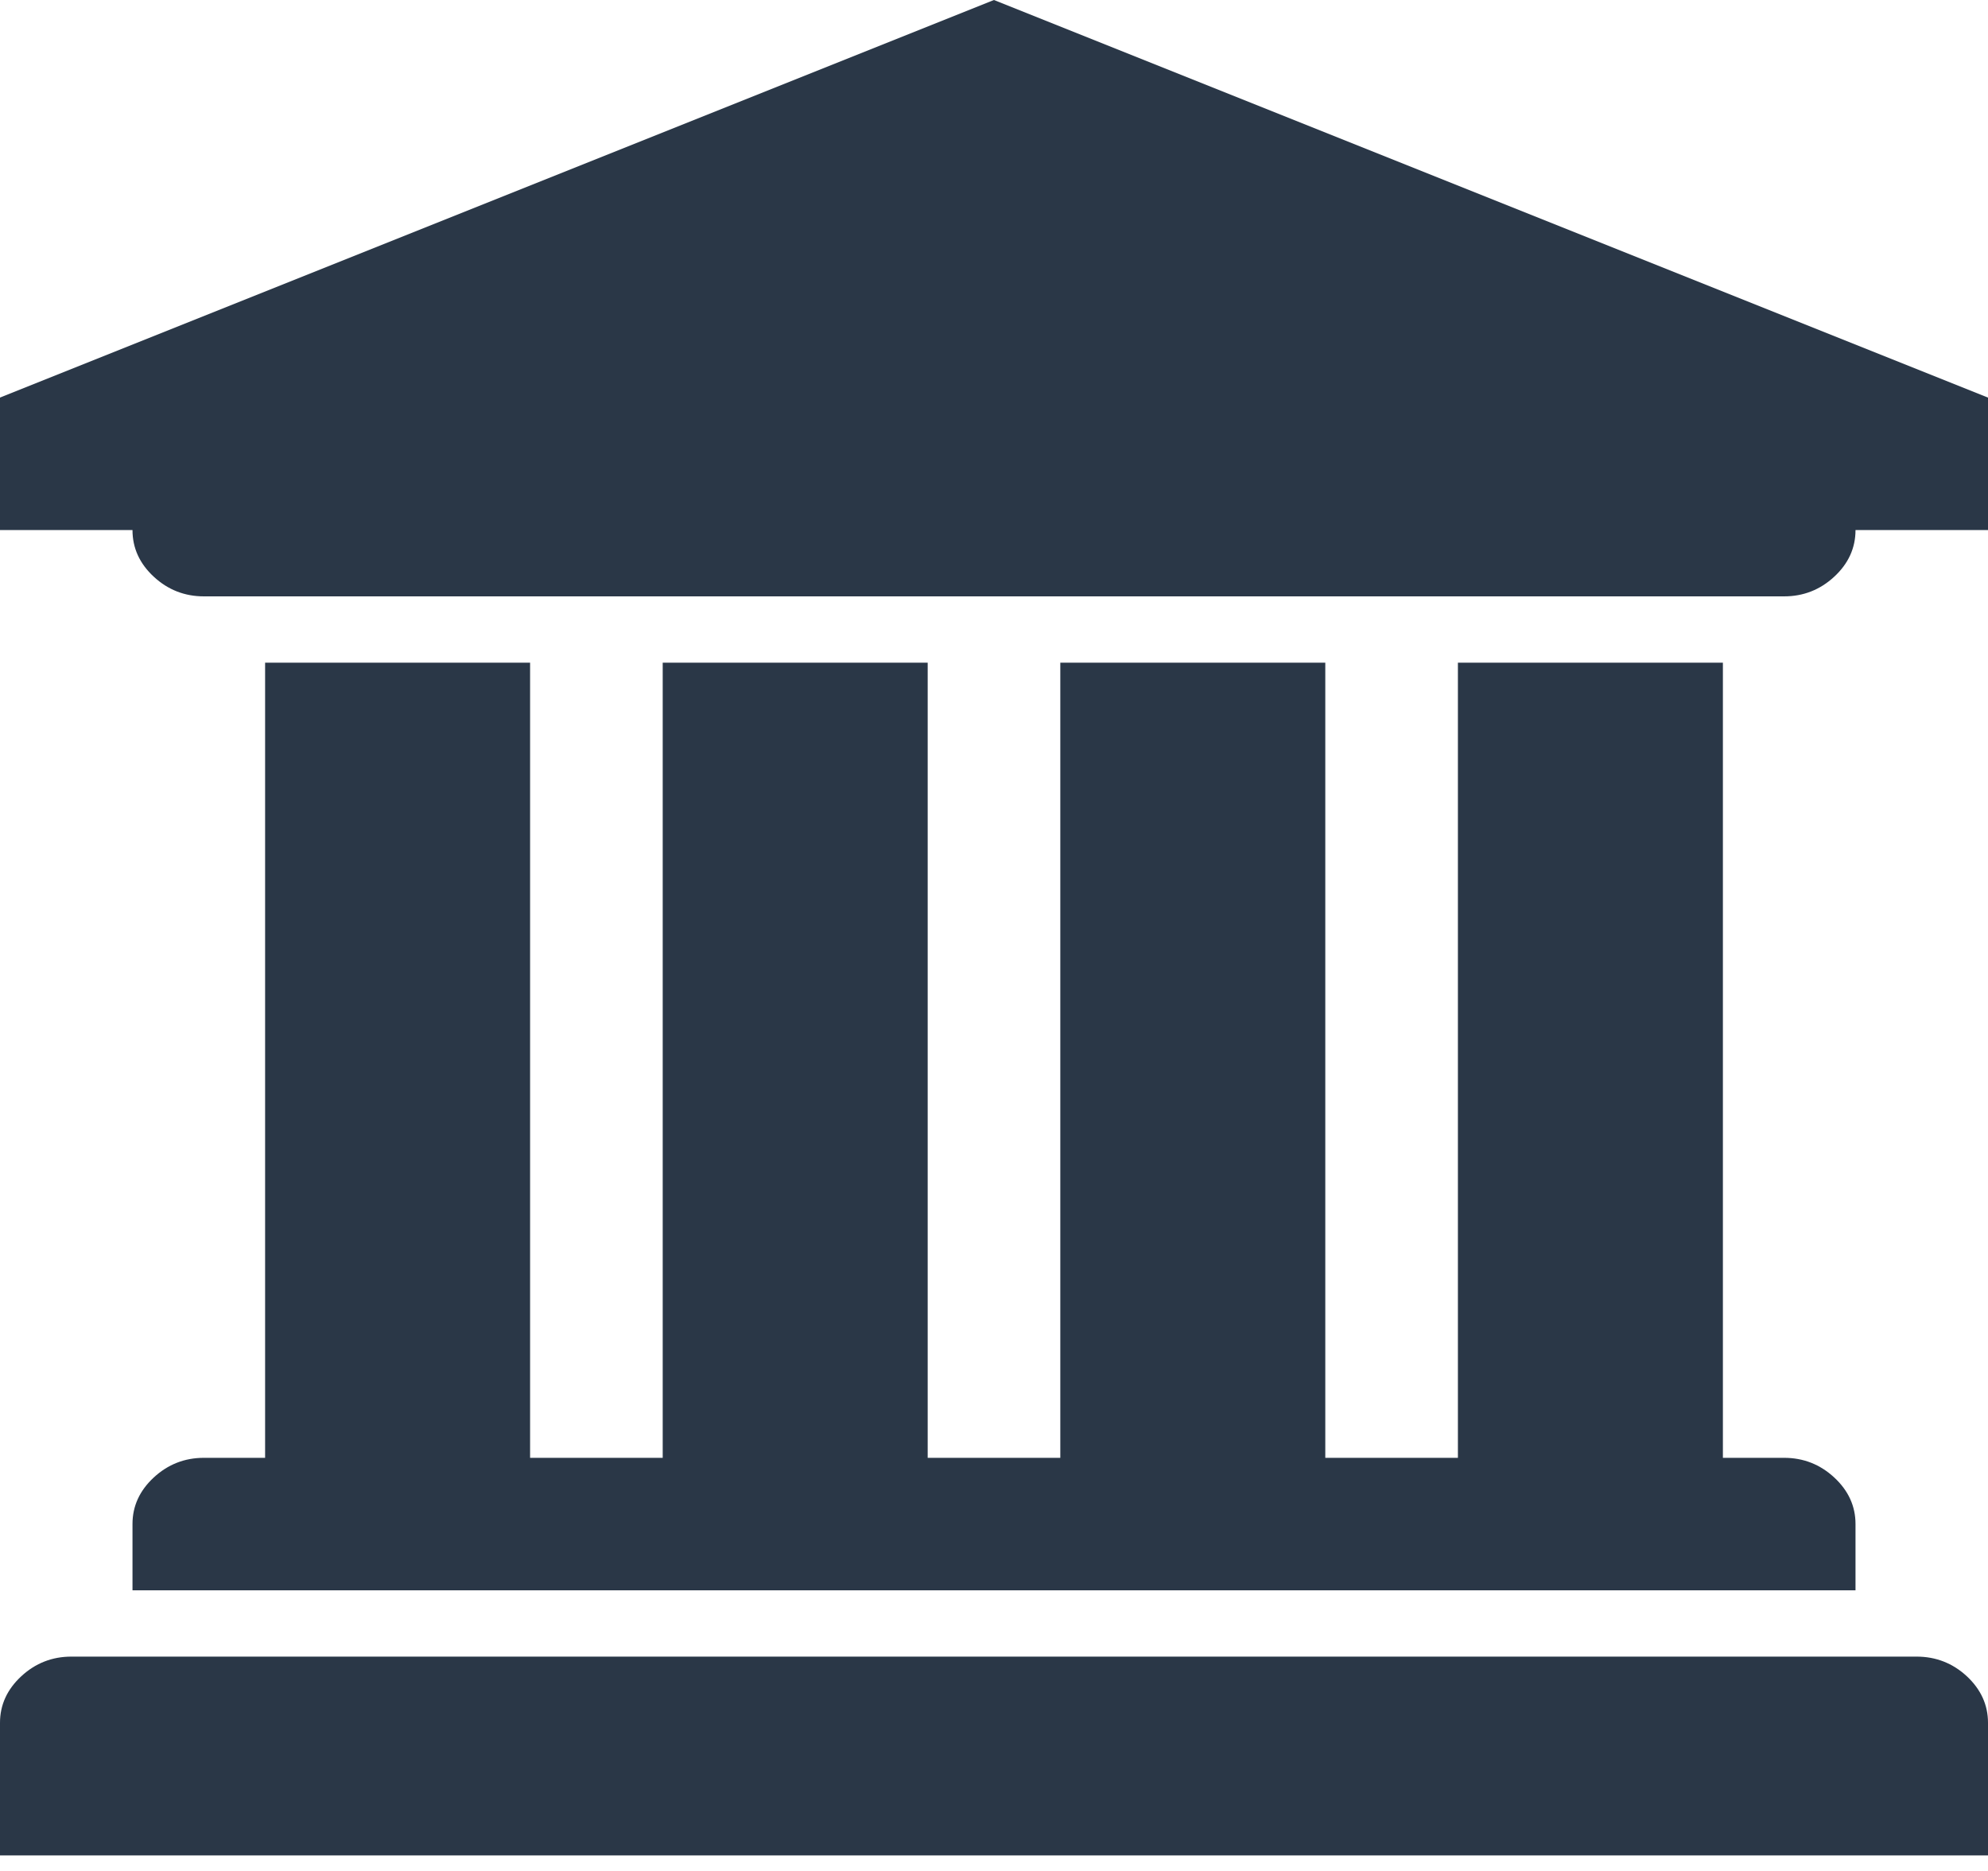 <svg width="17" height="16" viewBox="0 0 17 16" fill="none" xmlns="http://www.w3.org/2000/svg">
<path d="M8.5 0L17 3.4V4.533H15.867C15.867 4.687 15.806 4.82 15.685 4.932C15.564 5.044 15.421 5.1 15.256 5.1H1.744C1.579 5.1 1.436 5.044 1.315 4.932C1.194 4.82 1.133 4.687 1.133 4.533H0V3.4L8.5 0ZM2.267 5.667H4.533V12.467H5.667V5.667H7.933V12.467H9.067V5.667H11.333V12.467H12.467V5.667H14.733V12.467H15.256C15.421 12.467 15.564 12.523 15.685 12.635C15.806 12.747 15.867 12.88 15.867 13.033V13.6H1.133V13.033C1.133 12.88 1.194 12.747 1.315 12.635C1.436 12.523 1.579 12.467 1.744 12.467H2.267V5.667ZM16.389 14.167C16.554 14.167 16.698 14.223 16.819 14.335C16.939 14.447 17 14.58 17 14.733V15.867H0V14.733C0 14.58 0.061 14.447 0.182 14.335C0.303 14.223 0.446 14.167 0.611 14.167H16.389Z" fill="#2A3747"/>
</svg>
